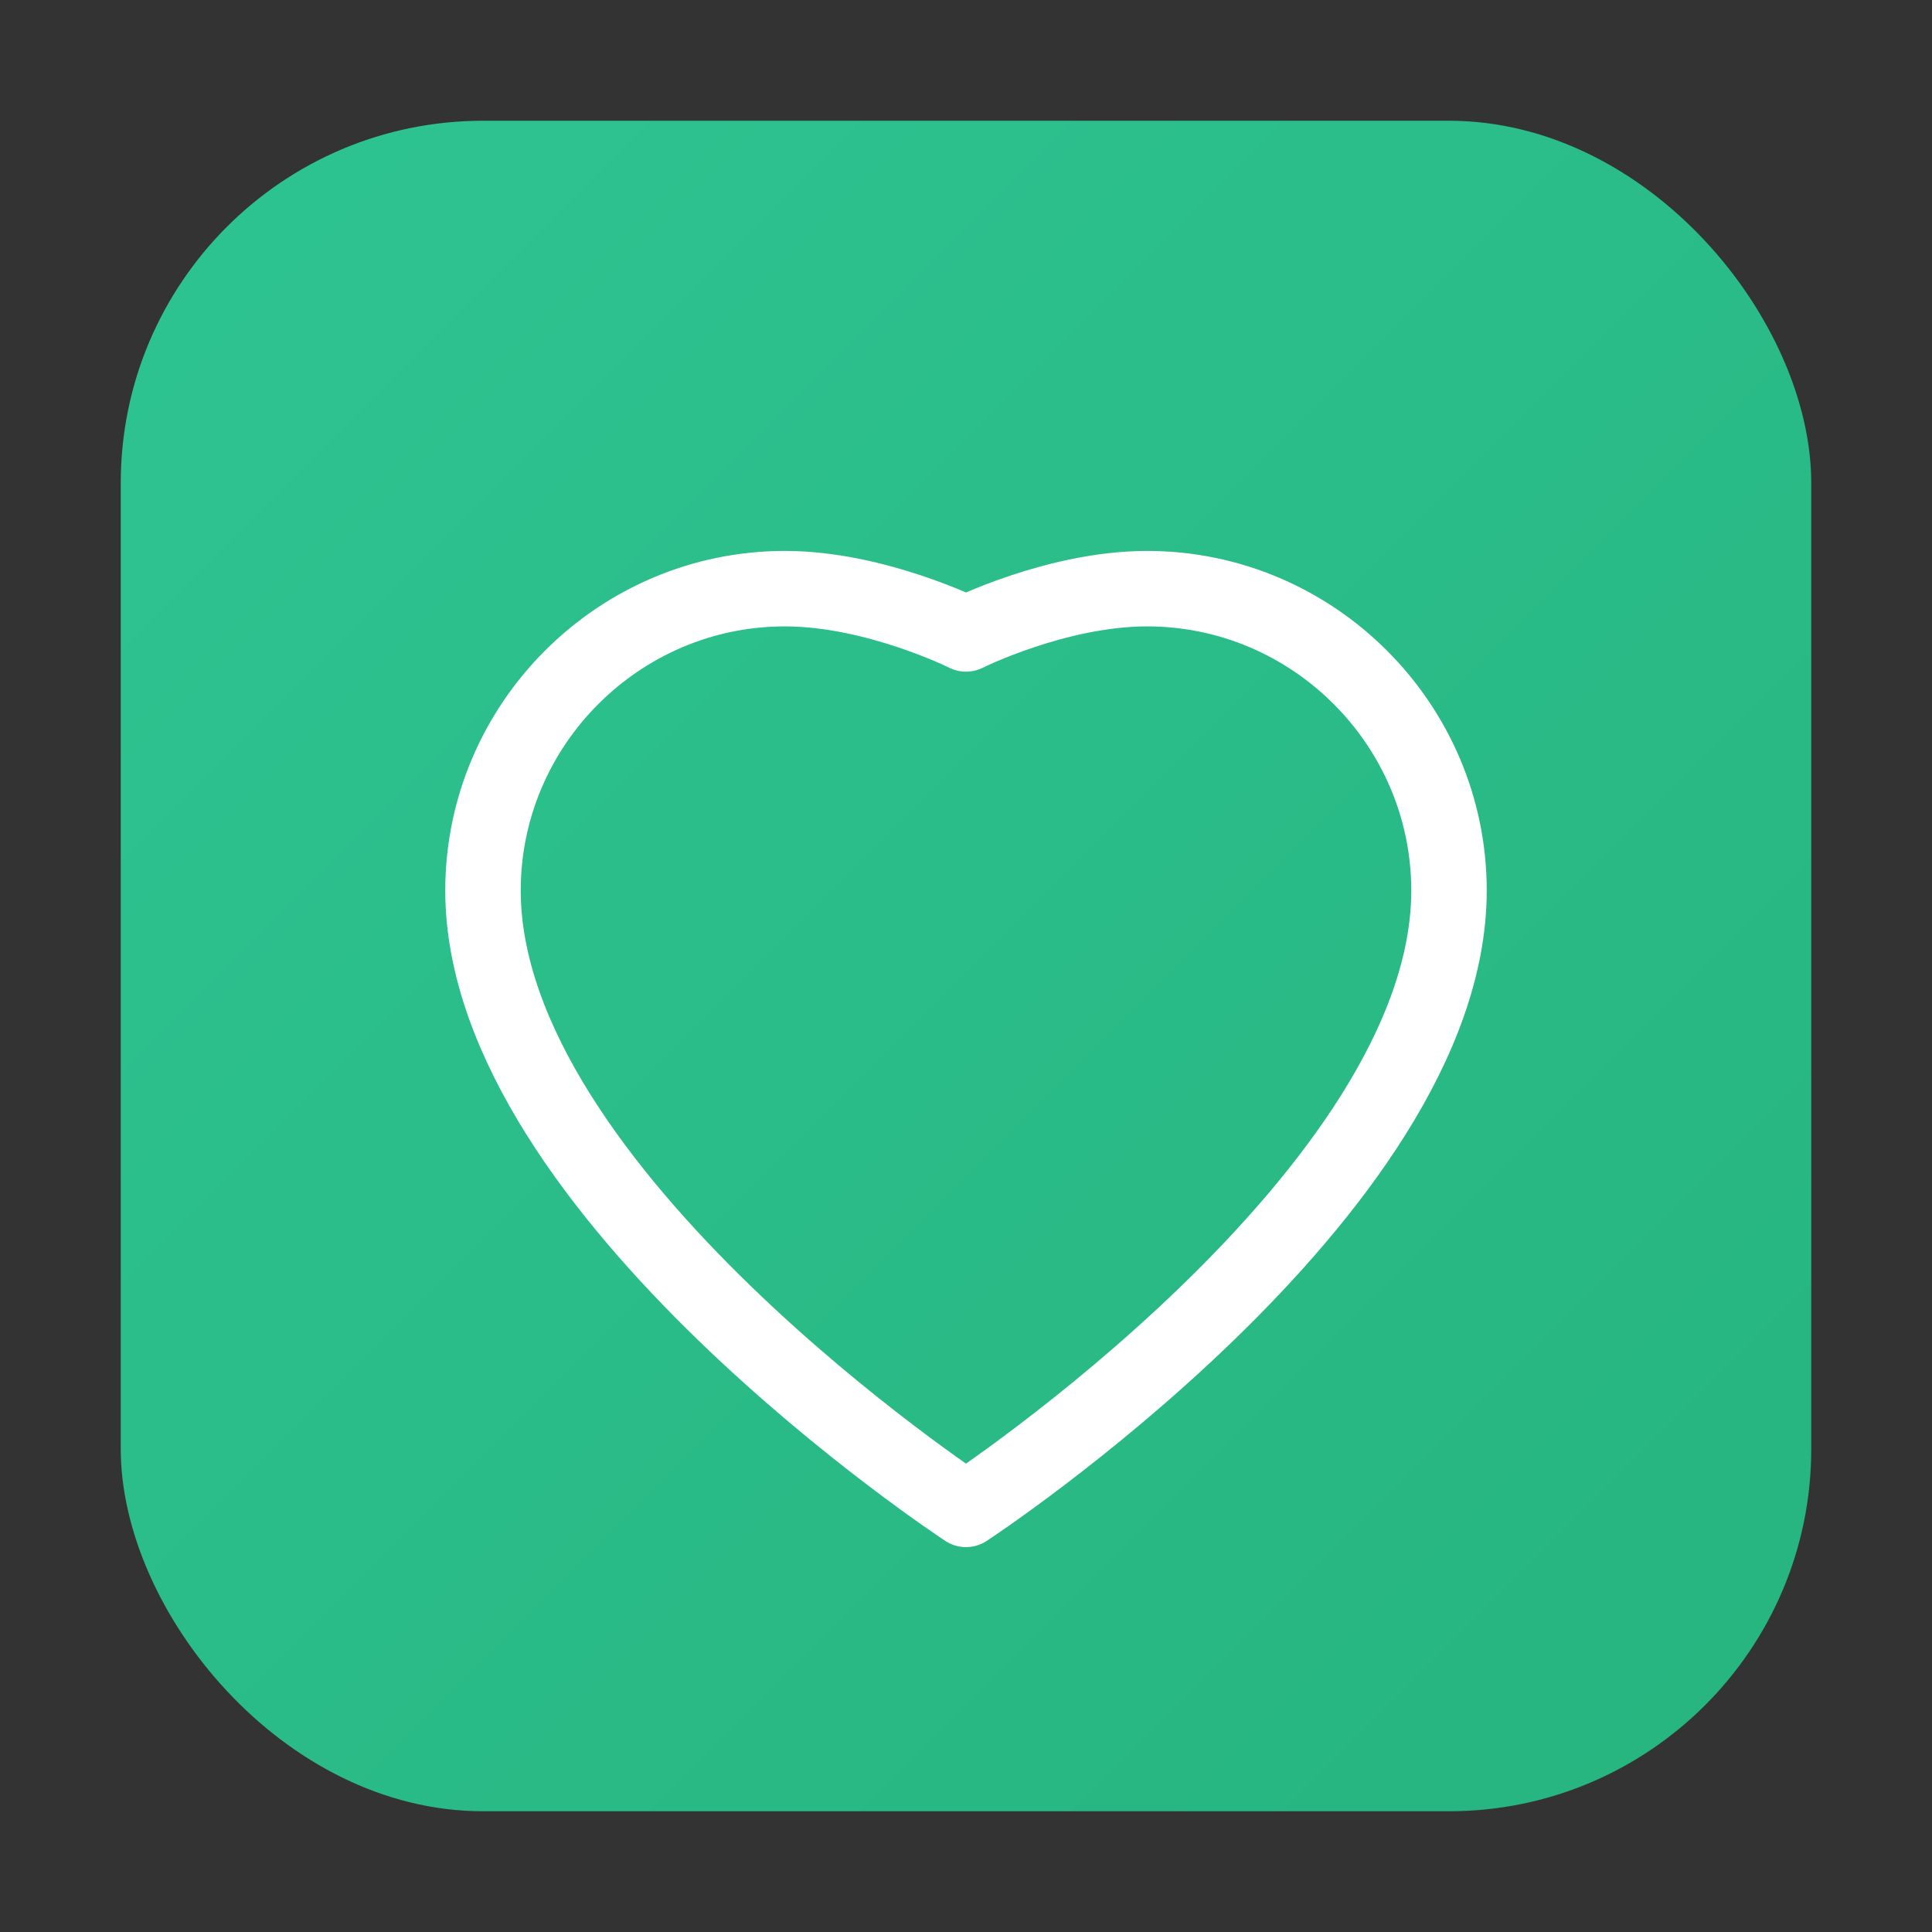 <svg width="64" height="64" viewBox="0 0 64 64" fill="none" xmlns="http://www.w3.org/2000/svg">
  <rect x="0" y="0" width="64" height="64" fill="#333333" stroke="none"/>
  <!-- Rounded square background with soft green gradient -->
  <rect x="4" y="4" width="56" height="56" rx="12" ry="12" fill="url(#gradient)" />
  
  <!-- White heart outline in the center -->
  <path d="M32 50c0 0-16-10.5-16-20.5 0-5.5 4.5-10 10-10 3 0 6 1.5 6 1.5s3-1.5 6-1.5c5.5 0 10 4.5 10 10 0 10-16 20.5-16 20.5z" 
        stroke="#fff" 
        stroke-width="2.5" 
        fill="none" 
        stroke-linecap="round" 
        stroke-linejoin="round"/>
  
  <!-- Gradient definition -->
  <defs>
    <linearGradient id="gradient" x1="0%" y1="0%" x2="100%" y2="100%">
      <stop offset="0%" style="stop-color:#2EC492;stop-opacity:1" />
      <stop offset="100%" style="stop-color:#26b47f;stop-opacity:1" />
    </linearGradient>
  </defs>
</svg>